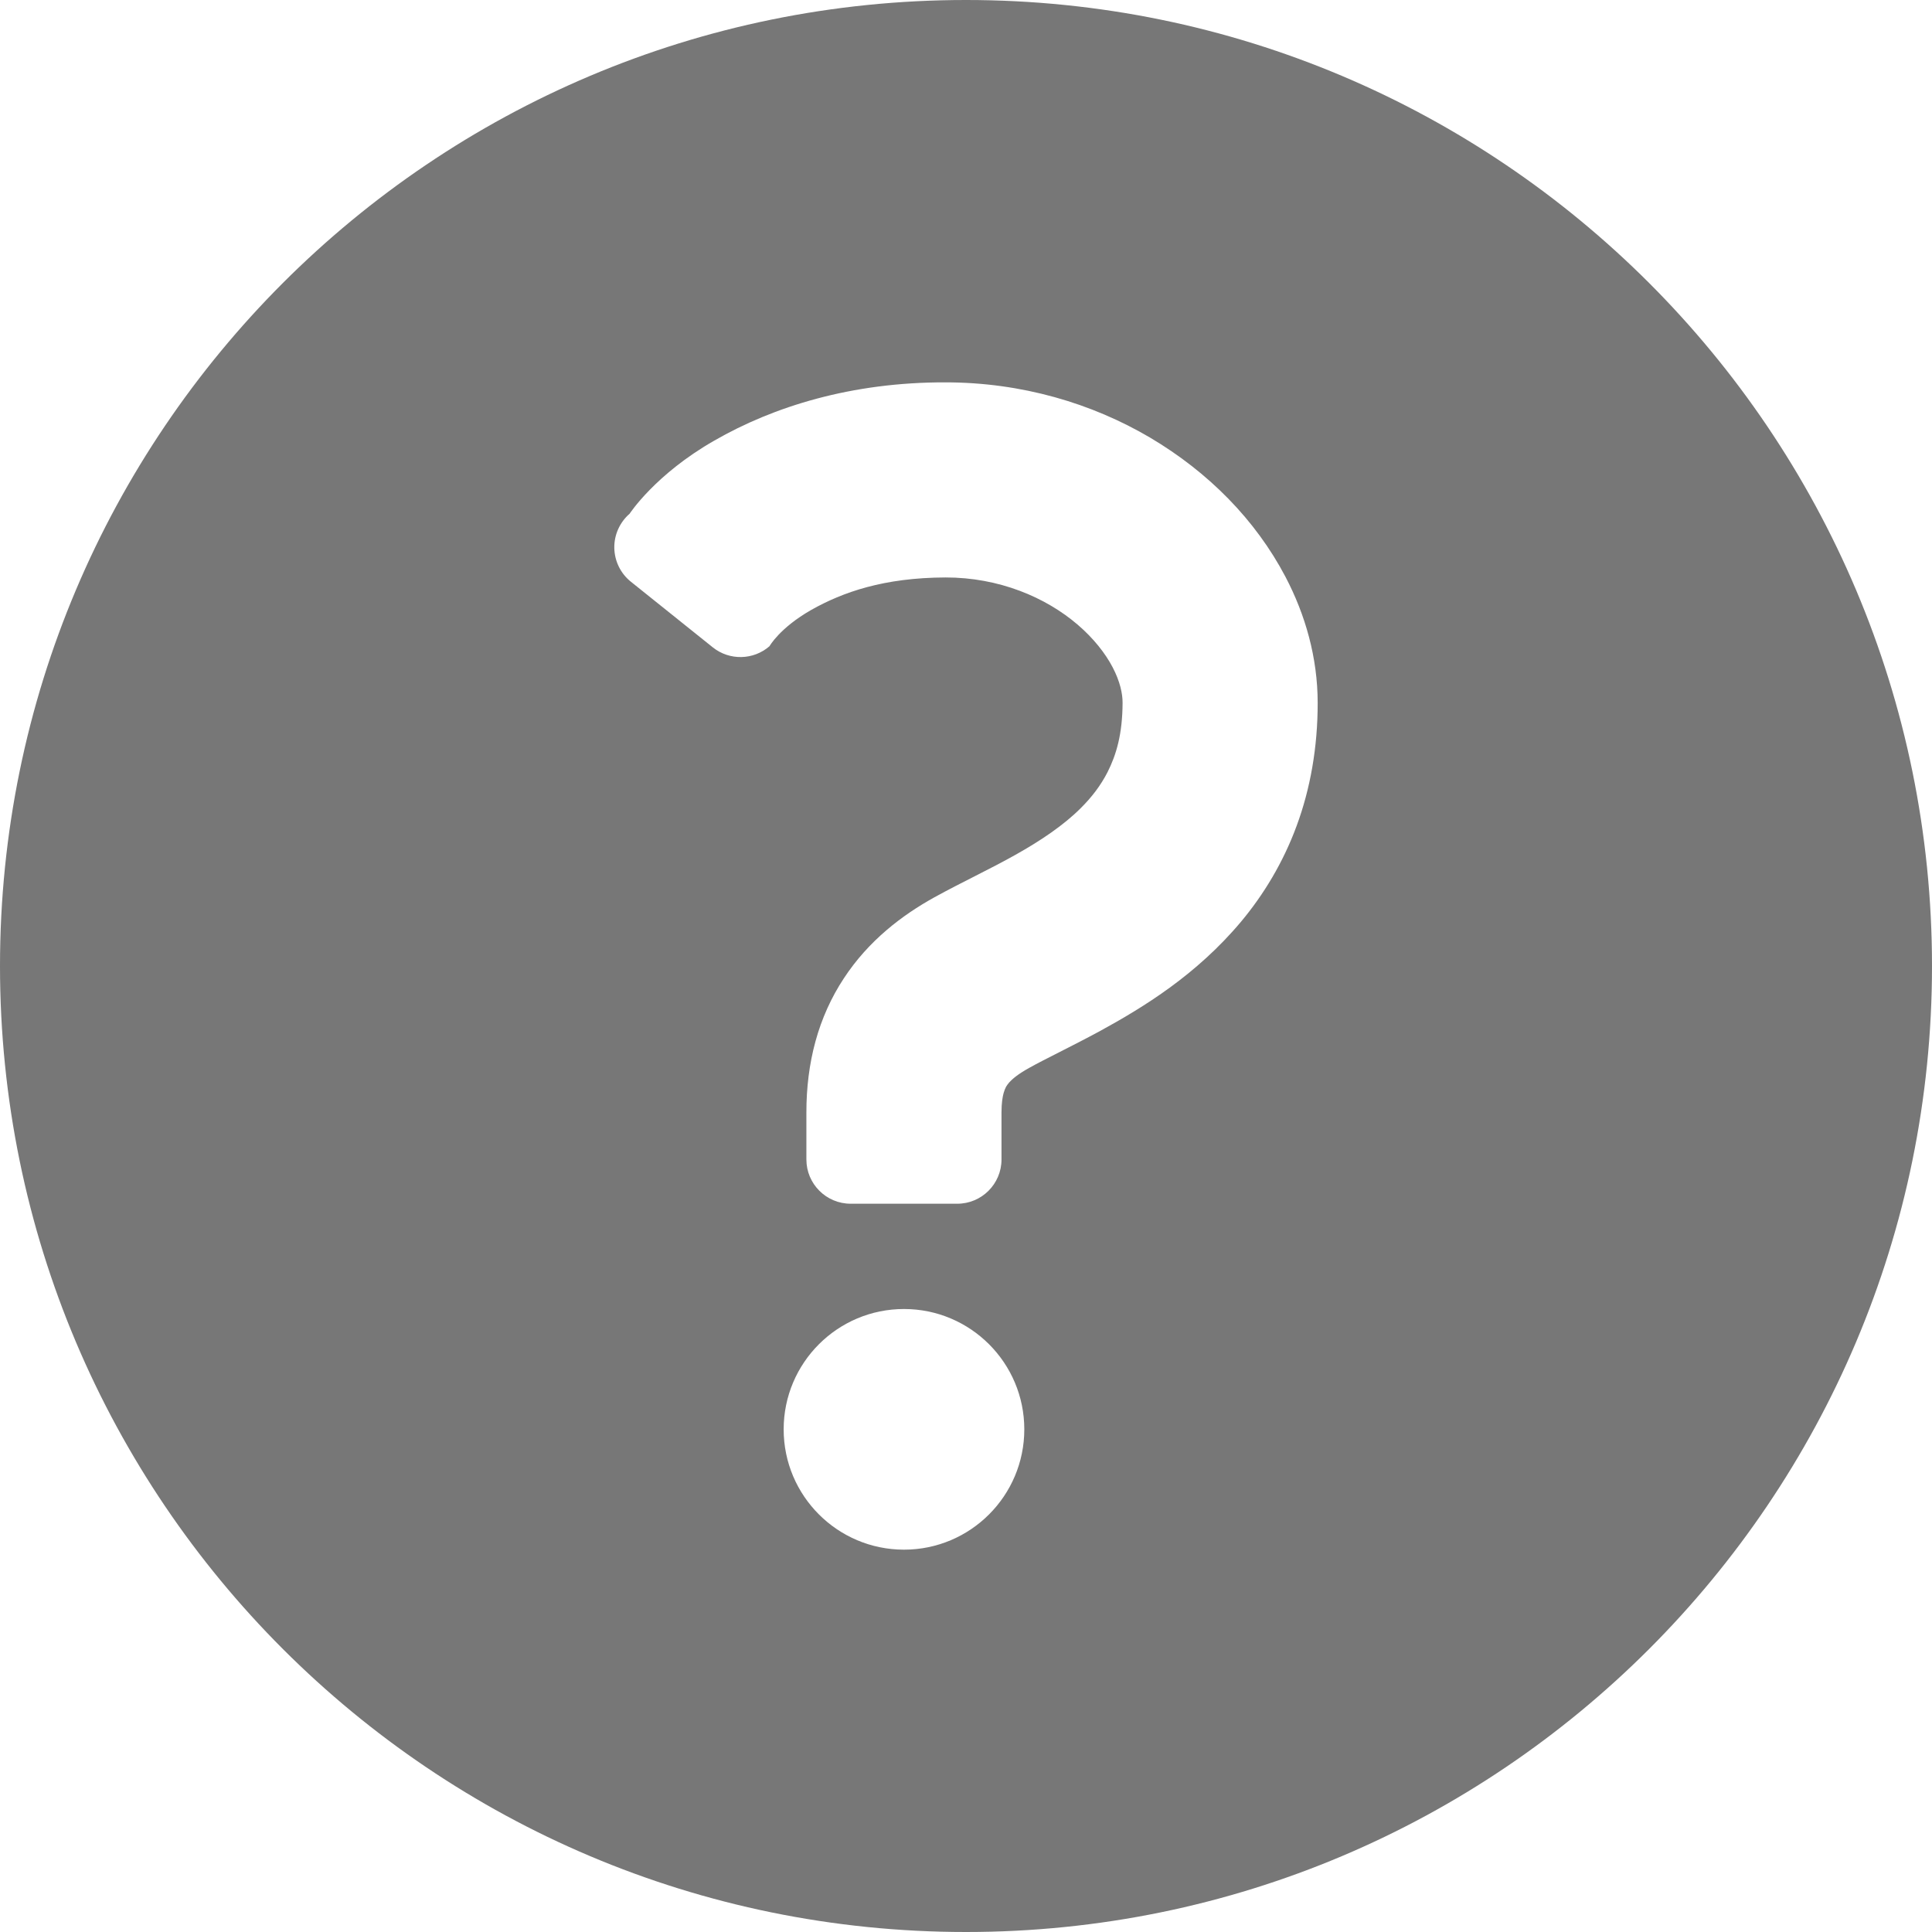 <?xml version="1.0" encoding="utf-8"?>

<!DOCTYPE svg PUBLIC "-//W3C//DTD SVG 1.1//EN" "http://www.w3.org/Graphics/SVG/1.1/DTD/svg11.dtd">
<!-- Uploaded to: SVG Repo, www.svgrepo.com, Generator: SVG Repo Mixer Tools -->
<svg height="800px" width="800px" version="1.1" id="_x32_" xmlns="http://www.w3.org/2000/svg" xmlns:xlink="http://www.w3.org/1999/xlink" 
	 viewBox="0 0 512 512"  xml:space="preserve">
<style type="text/css">
	.st0{fill: #777777;}
</style>
<g>
	<path class="st0" d="M256,0C114.616,0,0,114.612,0,256s114.616,256,256,256s256-114.612,256-256S397.385,0,256,0z M207.678,378.794
		c0-17.612,14.281-31.893,31.893-31.893c17.599,0,31.88,14.281,31.88,31.893c0,17.595-14.281,31.884-31.88,31.884
		C221.959,410.678,207.678,396.389,207.678,378.794z M343.625,218.852c-3.596,9.793-8.802,18.289-14.695,25.356
		c-11.847,14.148-25.888,22.718-37.442,29.041c-7.719,4.174-14.533,7.389-18.769,9.769c-2.905,1.604-4.479,2.95-5.256,3.826
		c-0.768,0.926-1.029,1.306-1.496,2.826c-0.273,1.009-0.558,2.612-0.558,5.091c0,6.868,0,12.512,0,12.512
		c0,6.472-5.248,11.728-11.723,11.728h-28.252c-6.475,0-11.732-5.256-11.732-11.728c0,0,0-5.645,0-12.512
		c0-6.438,0.752-12.744,2.405-18.777c1.636-6.008,4.215-11.718,7.508-16.694c6.599-10.083,15.542-16.802,23.984-21.48
		c7.401-4.074,14.723-7.455,21.516-11.281c6.789-3.793,12.843-7.91,17.302-12.372c2.988-2.975,5.31-6.05,7.087-9.52
		c2.335-4.628,3.955-10.067,3.992-18.389c0.012-2.463-0.698-5.702-2.632-9.405c-1.926-3.686-5.066-7.694-9.264-11.29
		c-8.45-7.248-20.843-12.545-35.054-12.521c-16.285,0.058-27.186,3.876-35.587,8.62c-8.36,4.776-11.029,9.595-11.029,9.595
		c-4.268,3.718-10.603,3.85-15.025,0.314l-21.71-17.397c-2.719-2.173-4.322-5.438-4.396-8.926c-0.063-3.479,1.425-6.81,4.061-9.099
		c0,0,6.765-10.43,22.451-19.38c15.62-8.992,36.322-15.488,61.236-15.429c20.215,0,38.839,5.562,54.268,14.661
		c15.434,9.148,27.897,21.744,35.851,36.876c5.281,10.074,8.525,21.43,8.533,33.38C349.211,198.042,347.248,209.058,343.625,218.852
		z"/>
</g>
</svg>